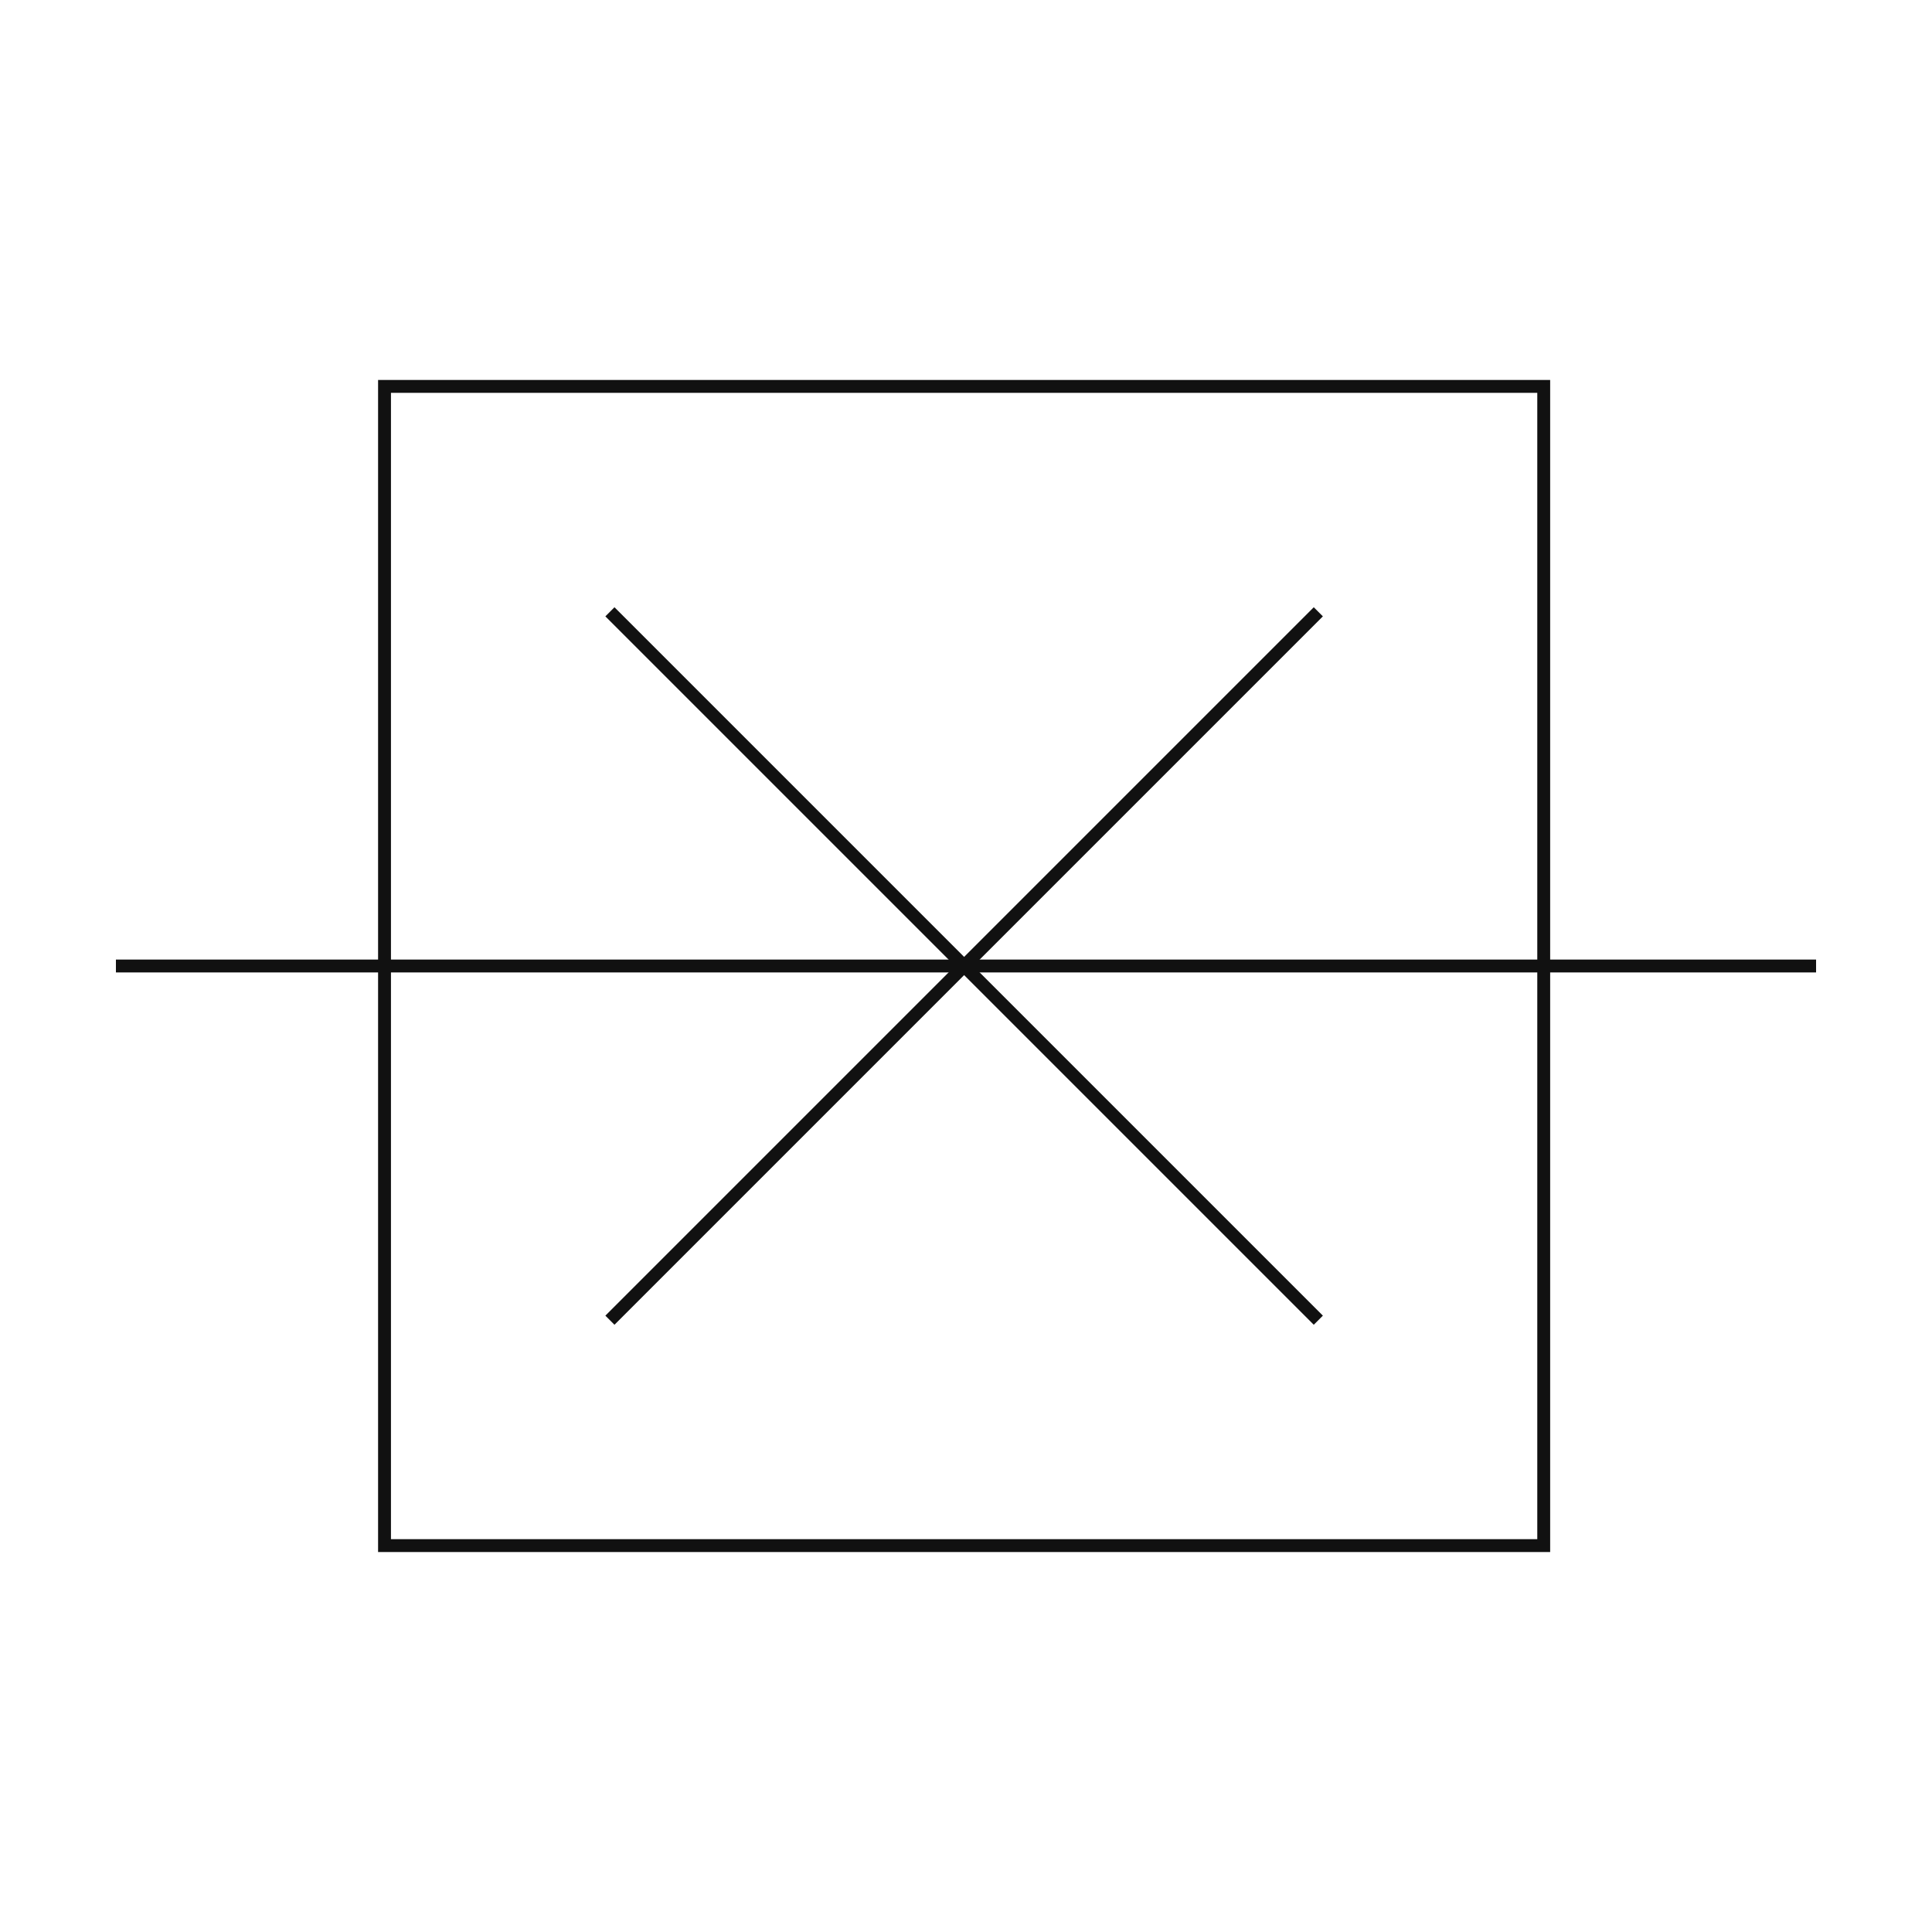 <svg id="ico_404" xmlns="http://www.w3.org/2000/svg" width="300" height="300" viewBox="0 0 300 300">
    <defs>
        <style>
            .cls-2{fill:none;stroke:#111;stroke-width:2px}
        </style>
    </defs>
    <g id="그룹_2085" data-name="그룹 2085" transform="translate(-810.292 -256)">
        <g id="그룹_2078" data-name="그룹 2078" transform="translate(464.755 215)">
            <g id="그룹_2076" data-name="그룹 2076" transform="rotate(45 157.845 634.953)">
                <g id="그룹_2077" data-name="그룹 2077" transform="rotate(-45 101.89 35.529)">
                    <path id="패스_7239" data-name="패스 7239" class="cls-2" d="M110 0 0 110"/>
                    <path id="패스_7240" data-name="패스 7240" class="cls-2" d="m0 0 110 110"/>
                </g>
            </g>
            <path id="사각형_2068" data-name="사각형 2068" class="cls-2" transform="translate(405.245 101)" d="M0 0h180v180H0z"/>
        </g>
        <path id="패스_7271" data-name="패스 7271" class="cls-2" d="M-945.708 6306h-264" transform="translate(2038 -5900)"/>
    </g>
</svg>
